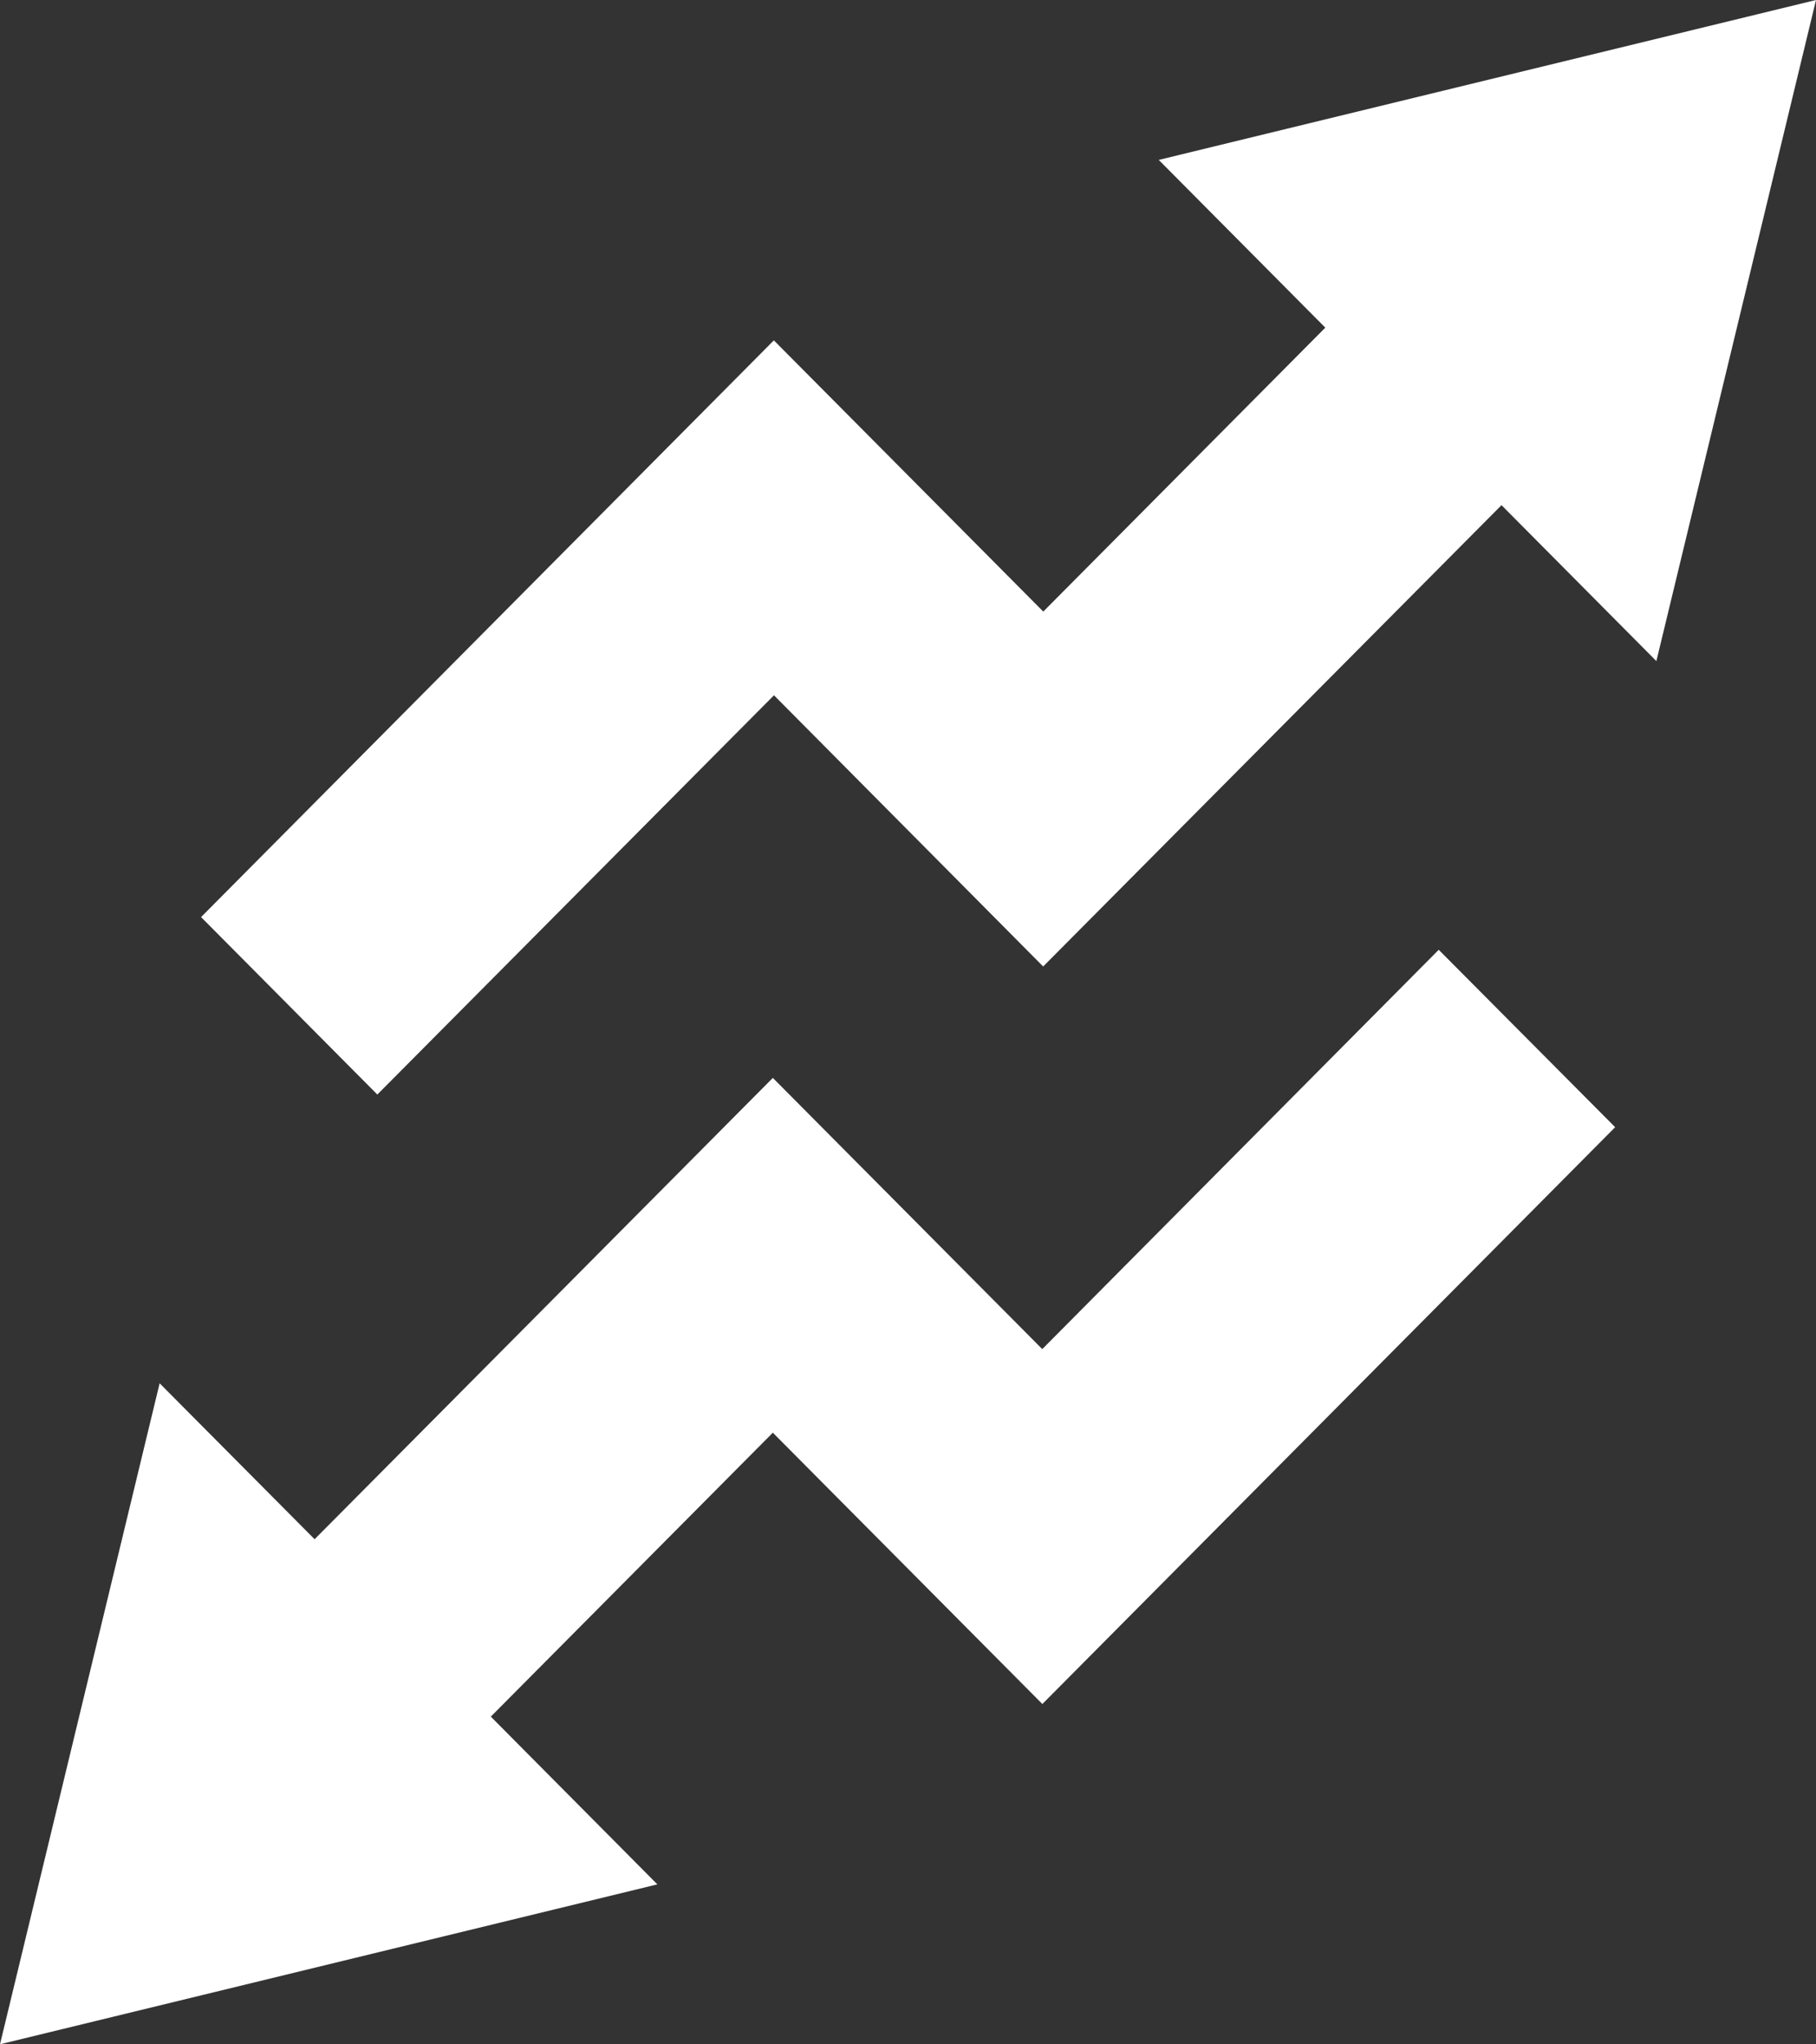 <?xml version="1.0" encoding="utf-8"?>
<!-- Generator: Adobe Illustrator 16.0.0, SVG Export Plug-In . SVG Version: 6.00 Build 0)  -->
<!DOCTYPE svg PUBLIC "-//W3C//DTD SVG 1.1//EN" "http://www.w3.org/Graphics/SVG/1.1/DTD/svg11.dtd">
<svg version="1.1" id="Layer_1" xmlns="http://www.w3.org/2000/svg" xmlns:xlink="http://www.w3.org/1999/xlink" x="0px" y="0px" fill="#ffffff"
	 width="15.995px" height="18px" viewBox="0 0 15.995 18" enable-background="new 0 0 15.995 18" xml:space="preserve">
<rect x="0" y="0" width="15.995" height="18" fill="#333333" stroke="none"/>
<g>
	<g>
		<path d="M10.206,1.408l1.467,1.477l-2.484,2.5L6.816,2.997L1.771,8.075l1.553,1.563V9.637l3.493-3.515L9.188,8.51l4.037-4.062
			l1.364,1.373L15.995,0L10.206,1.408z M12.672,8.363L9.18,11.879L6.807,9.491l-4.036,4.062L1.406,12.18L0,18l5.79-1.408
			l-1.467-1.477l2.484-2.5l2.374,2.389l5.045-5.079L12.672,8.363L12.672,8.363z"/>
	</g>
</g>
</svg>
